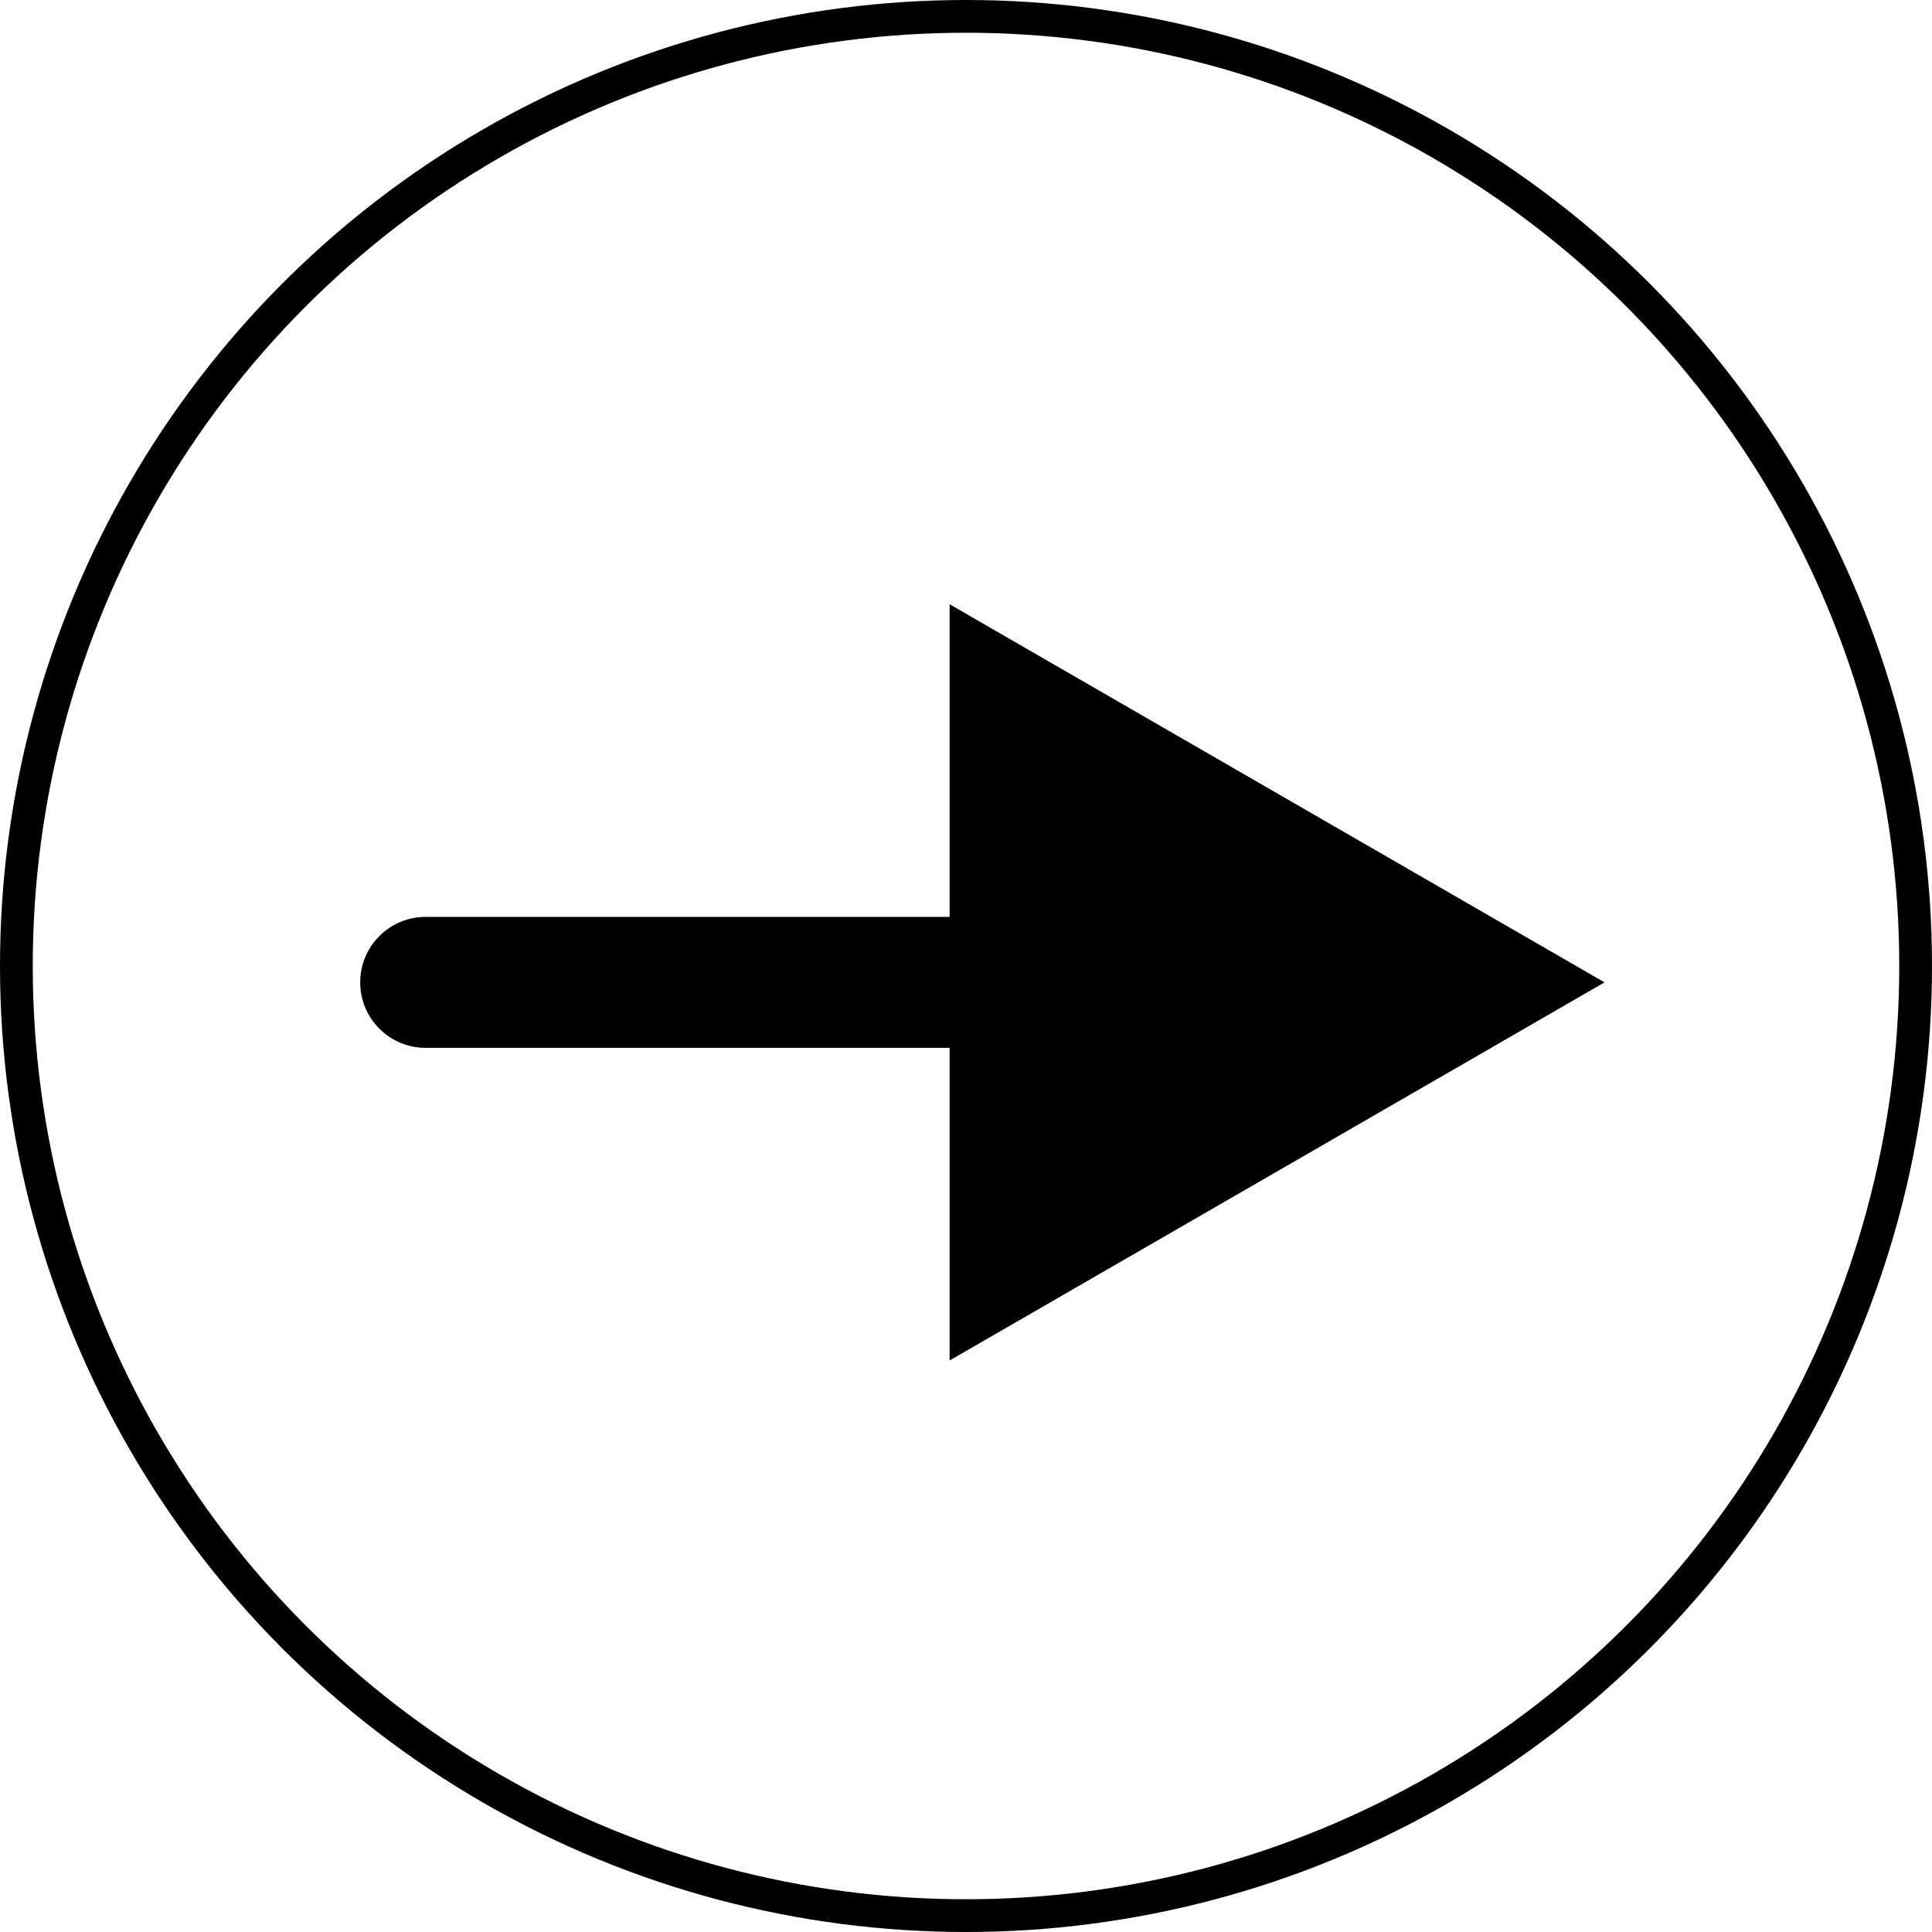 <svg width="59" height="59" viewBox="0 0 59 59" fill="none" xmlns="http://www.w3.org/2000/svg">
<circle cx="29.5" cy="29.5" r="29" stroke="black"/>
<path d="M13 28C11.895 28 11 28.895 11 30C11 31.105 11.895 32 13 32V28ZM49 30L29 18.453L29 41.547L49 30ZM13 32L31 32V28L13 28V32Z" fill="black"/>
</svg>

